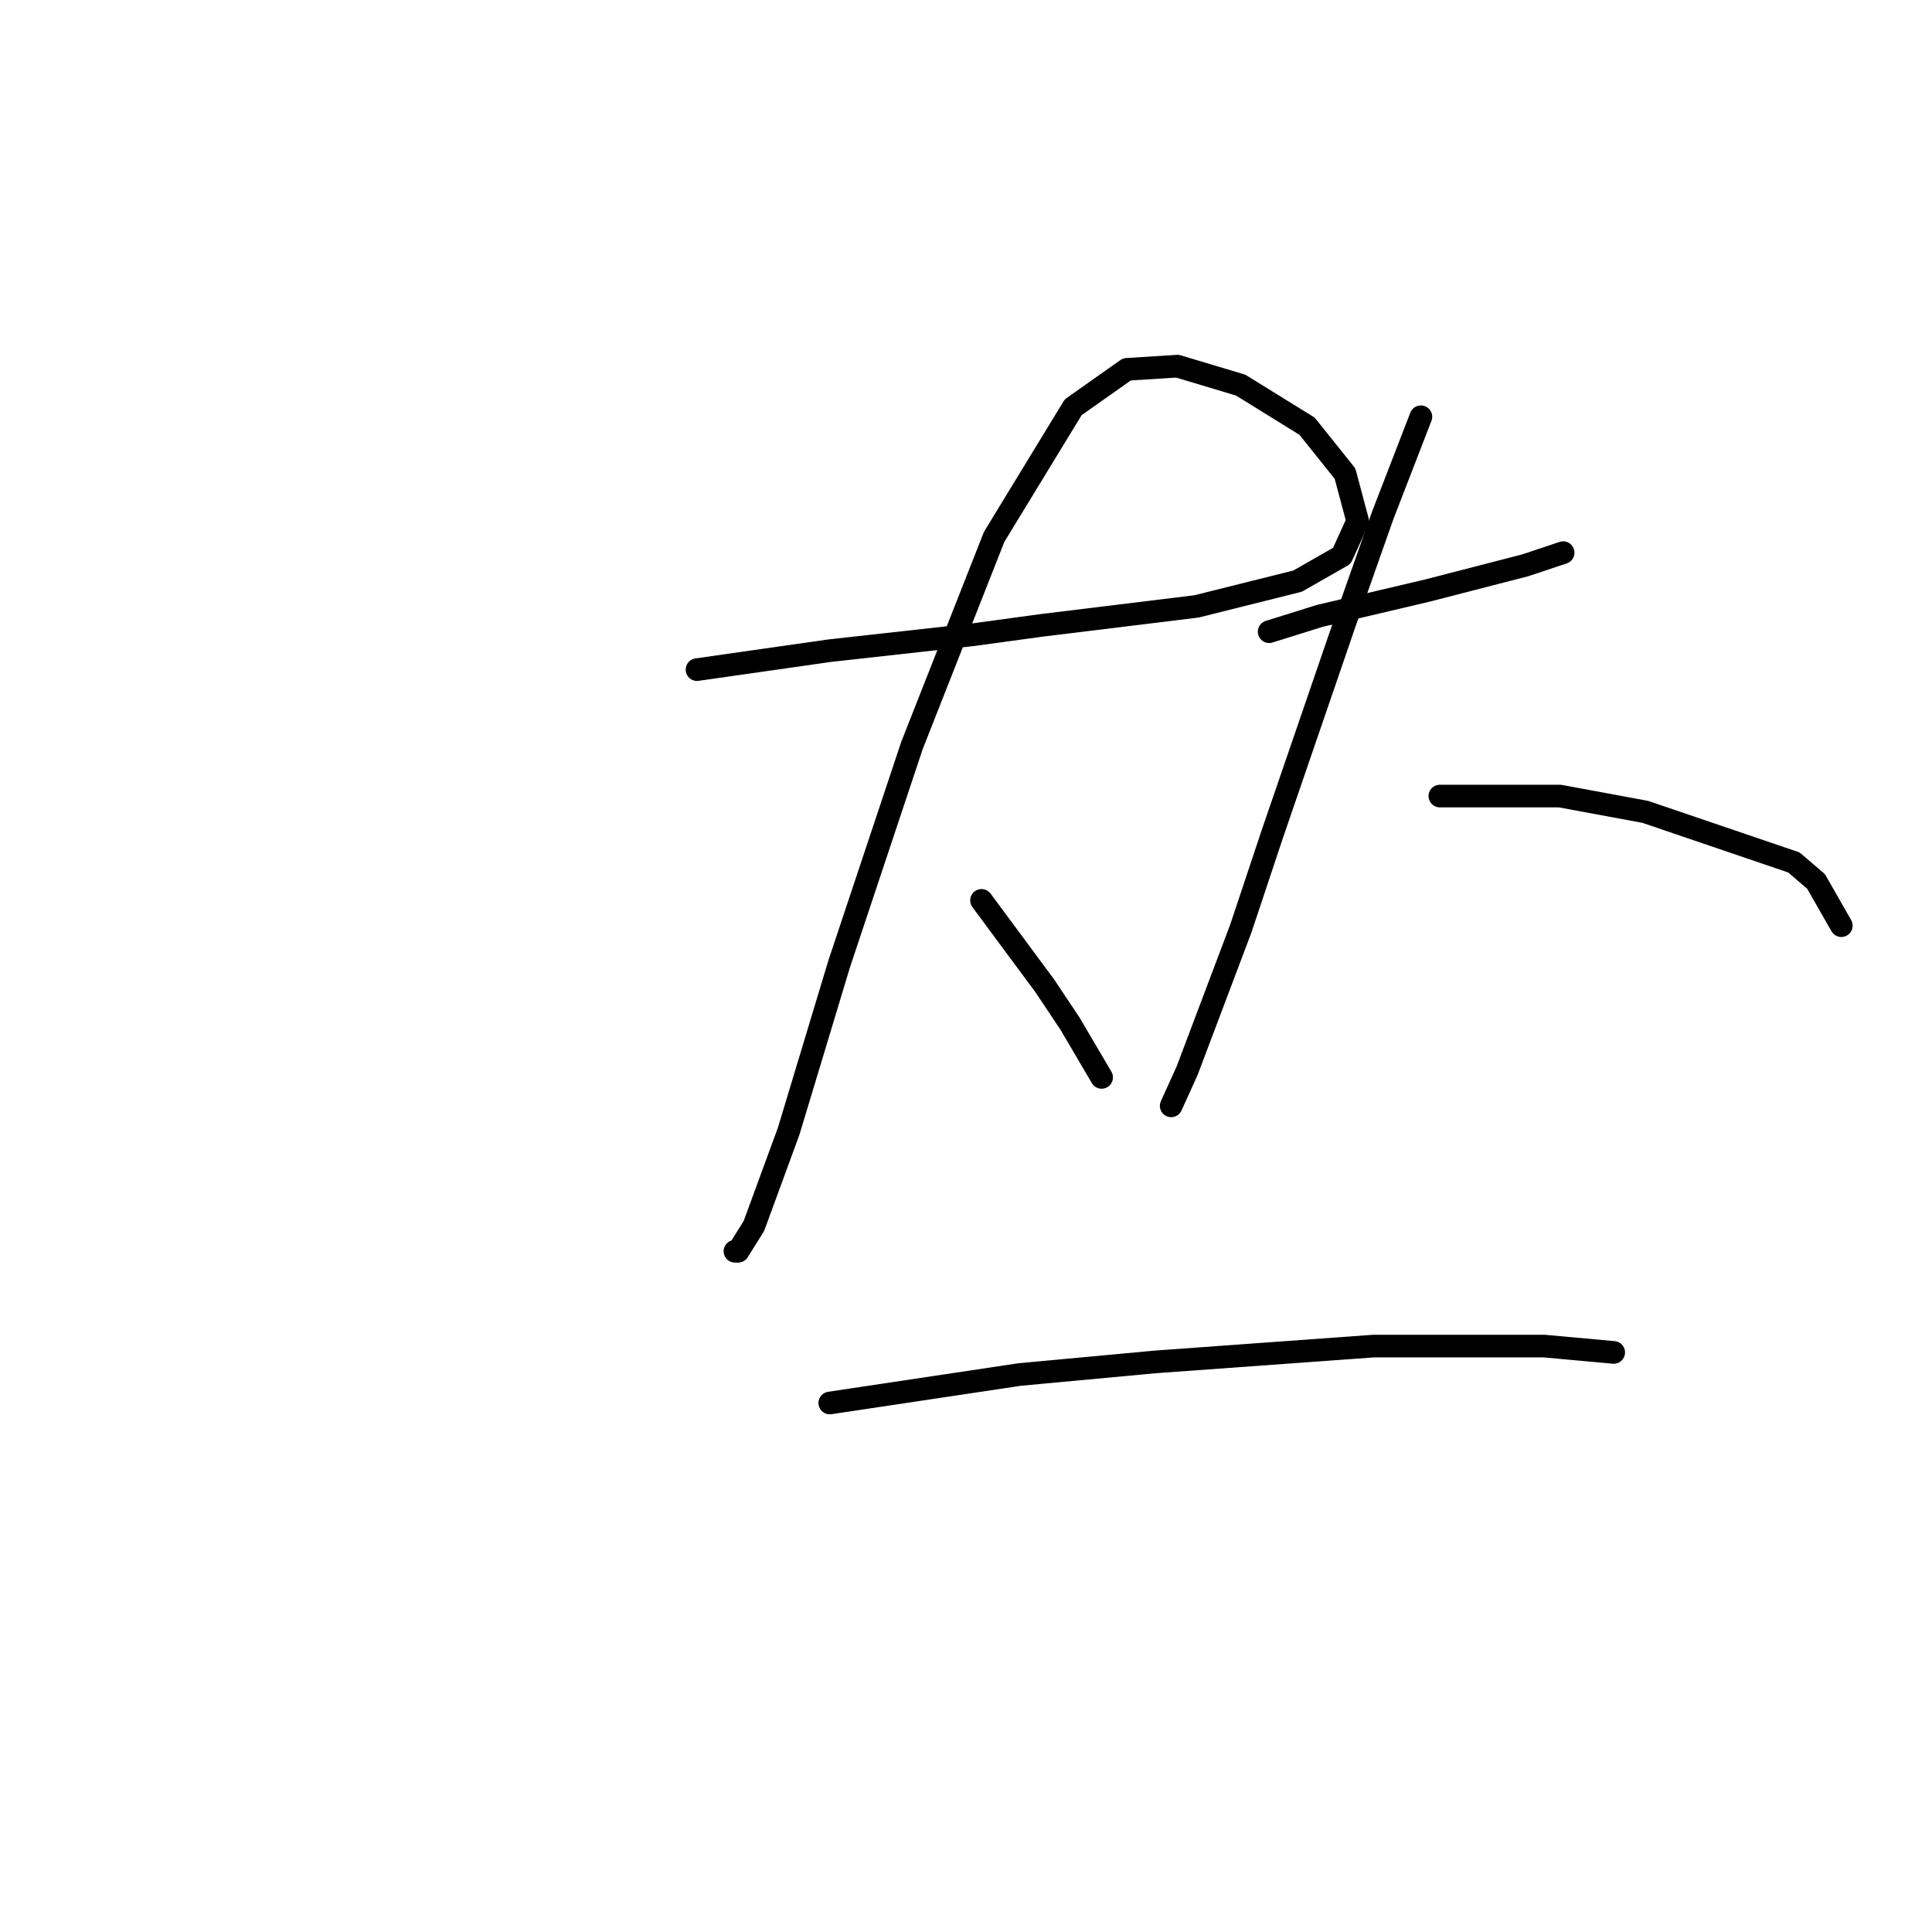 <?xml version="1.0" standalone="no"?>
    <svg width="256" height="256" xmlns="http://www.w3.org/2000/svg" version="1.1">
    <polyline stroke="black" stroke-width="3" stroke-linecap="round" fill="transparent" stroke-linejoin="round" points="92.358 88.729 101.154 87.472 109.95 86.216 128.799 84.122 138.013 82.865 158.537 80.352 171.941 77.001 177.805 73.65 179.899 69.043 178.224 62.76 173.197 56.477 164.401 51.032 156.024 48.519 149.323 48.938 142.202 53.964 131.731 71.137 120.84 98.782 111.207 127.683 104.505 149.882 99.897 162.448 97.803 165.799 97.384 165.799 97.384 165.799 " />
        <polyline stroke="black" stroke-width="3" stroke-linecap="round" fill="transparent" stroke-linejoin="round" points="130.055 119.306 138.432 130.615 141.783 135.641 145.972 142.761 145.972 142.761 " />
        <polyline stroke="black" stroke-width="3" stroke-linecap="round" fill="transparent" stroke-linejoin="round" points="168.171 83.703 174.873 81.608 189.114 78.258 202.098 74.907 207.125 73.231 207.125 73.231 " />
        <polyline stroke="black" stroke-width="3" stroke-linecap="round" fill="transparent" stroke-linejoin="round" points="188.276 55.221 183.25 68.205 178.224 82.446 168.59 110.51 164.401 123.075 157.281 141.924 155.187 146.531 155.187 146.531 " />
        <polyline stroke="black" stroke-width="3" stroke-linecap="round" fill="transparent" stroke-linejoin="round" points="190.789 105.483 206.706 105.483 218.015 107.578 237.701 114.279 240.633 116.792 243.984 122.656 243.984 122.656 " />
        <polyline stroke="black" stroke-width="3" stroke-linecap="round" fill="transparent" stroke-linejoin="round" points="109.95 185.904 126.704 183.391 135.081 182.134 153.092 180.459 181.993 178.364 204.612 178.364 213.826 179.202 213.826 179.202 " />
        </svg>